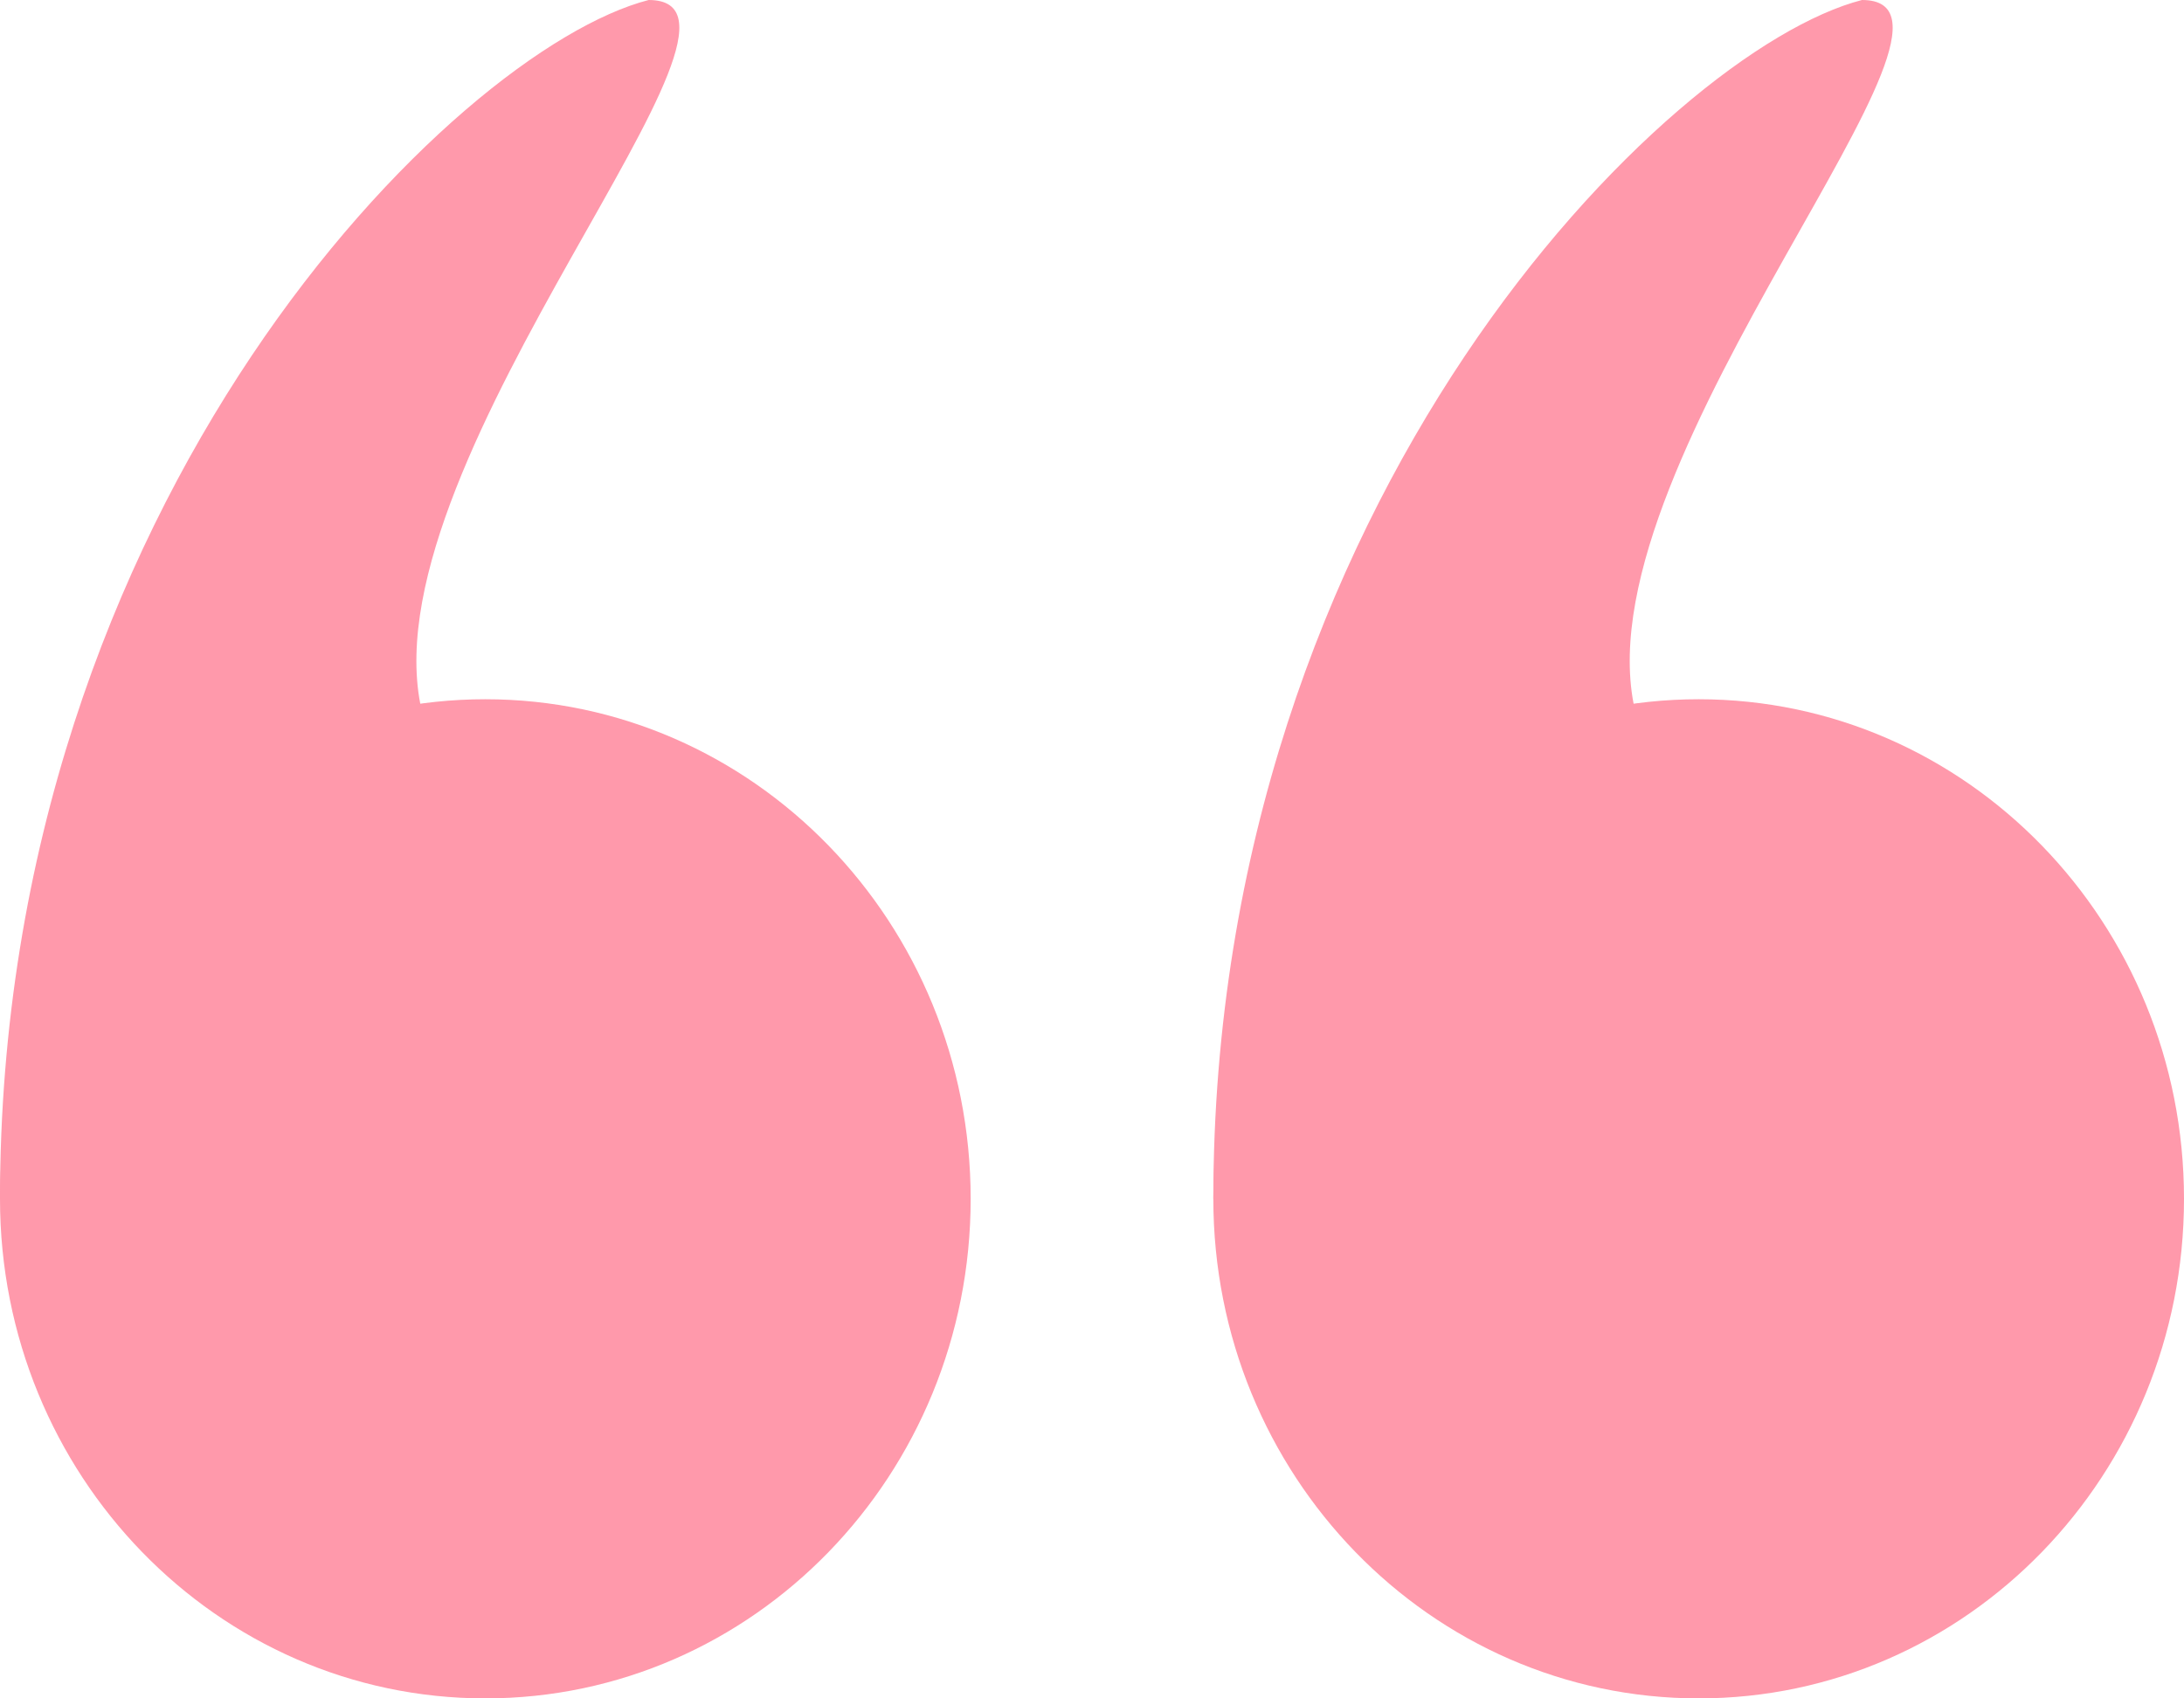<svg width="9" height="7" viewBox="0 0 9 7" fill="none" xmlns="http://www.w3.org/2000/svg">
<path d="M4 4.941C4 6.078 3.105 7 2 7C0.895 7 0 6.078 0 4.941C0 3.804 0.895 2.882 2 2.882C3.105 2.882 4 3.804 4 4.941Z" fill="#FF99AB"/>
<path d="M2.673 0C1.873 0.206 -3.06872e-10 2.059 0 4.941C1.267 5.078 2.265 5.641 1.732 2.901C1.532 1.871 3.273 0 2.673 0Z" fill="#FF99AB"/>
<path d="M9 4.941C9 6.078 8.105 7 7 7C5.895 7 5 6.078 5 4.941C5 3.804 5.895 2.882 7 2.882C8.105 2.882 9 3.804 9 4.941Z" fill="#FF99AB"/>
<path d="M7.673 2.38419e-07C6.873 0.206 5 2.059 5 4.941C6.267 5.078 7.265 5.641 6.732 2.901C6.532 1.871 8.273 2.38419e-07 7.673 2.38419e-07Z" fill="#FF99AB"/>
</svg>
